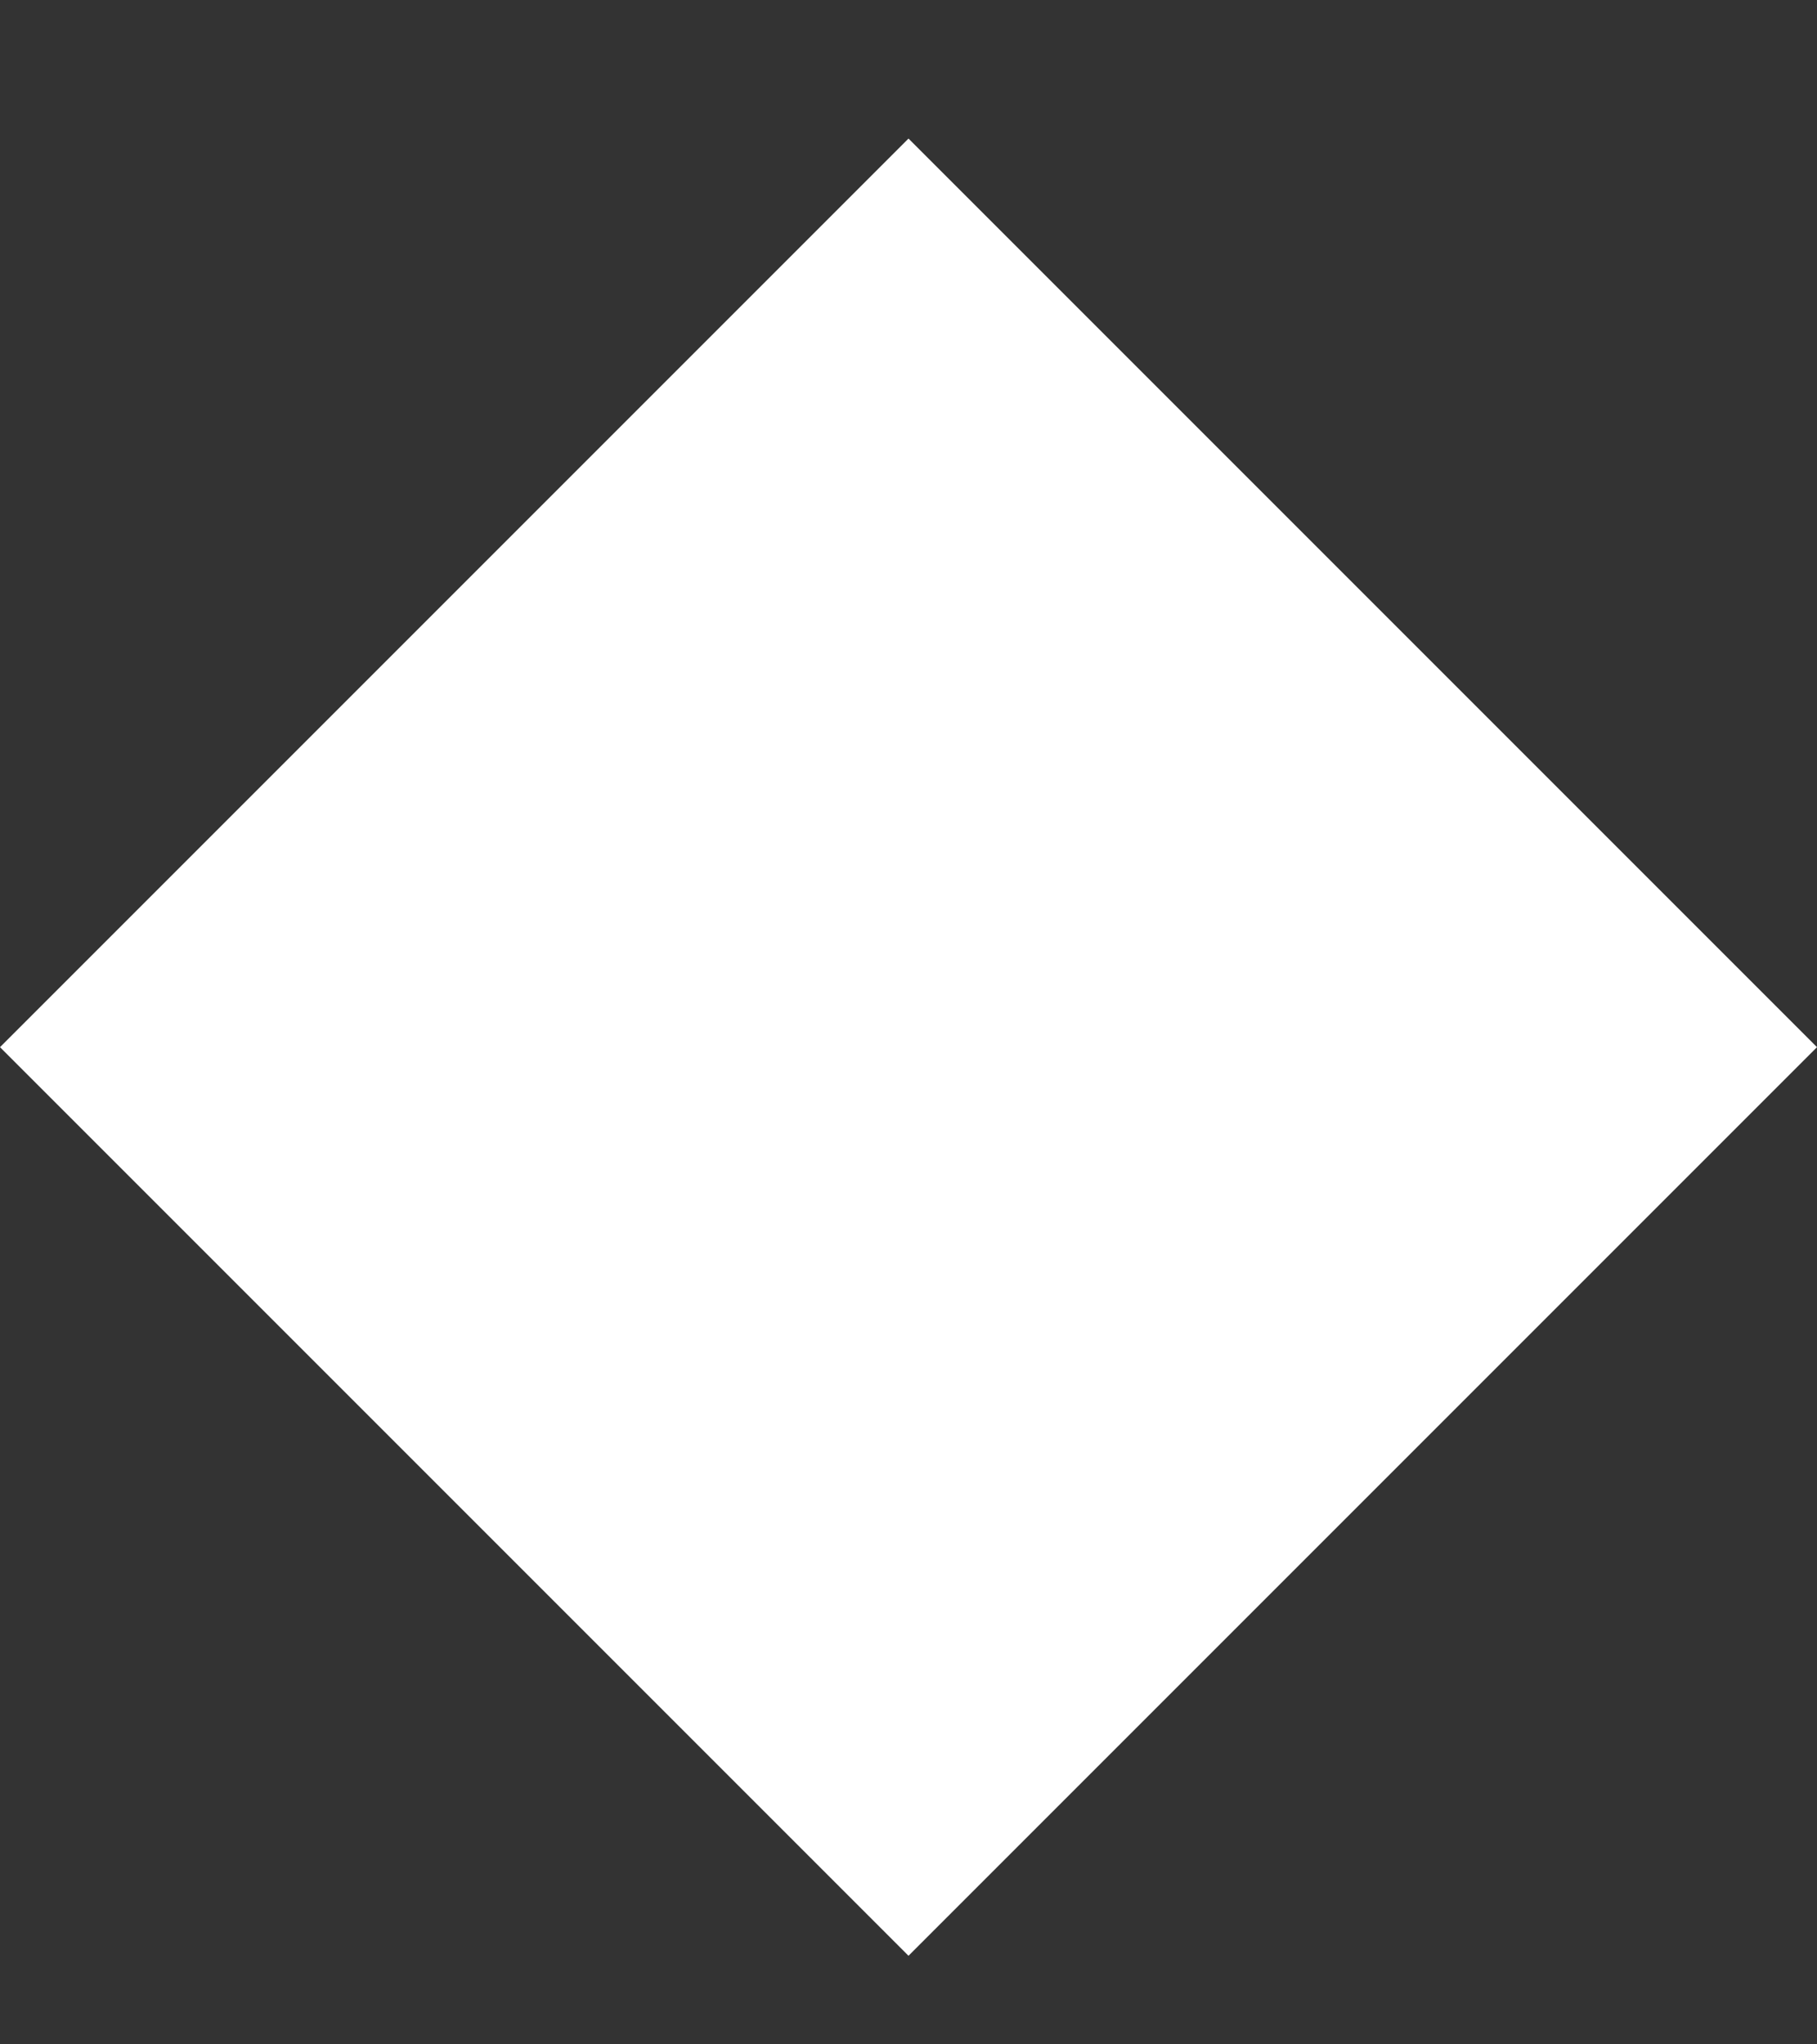 <svg width="8" height="9" viewBox="0 0 8 9" fill="none" xmlns="http://www.w3.org/2000/svg">
<rect x="0" y="0" width="8" height="9" fill="#333333" stroke="none"/>
<path d="M4 0.61L8 4.61L4 8.61L0 4.61L4 0.61Z" fill="white"/>
</svg>

